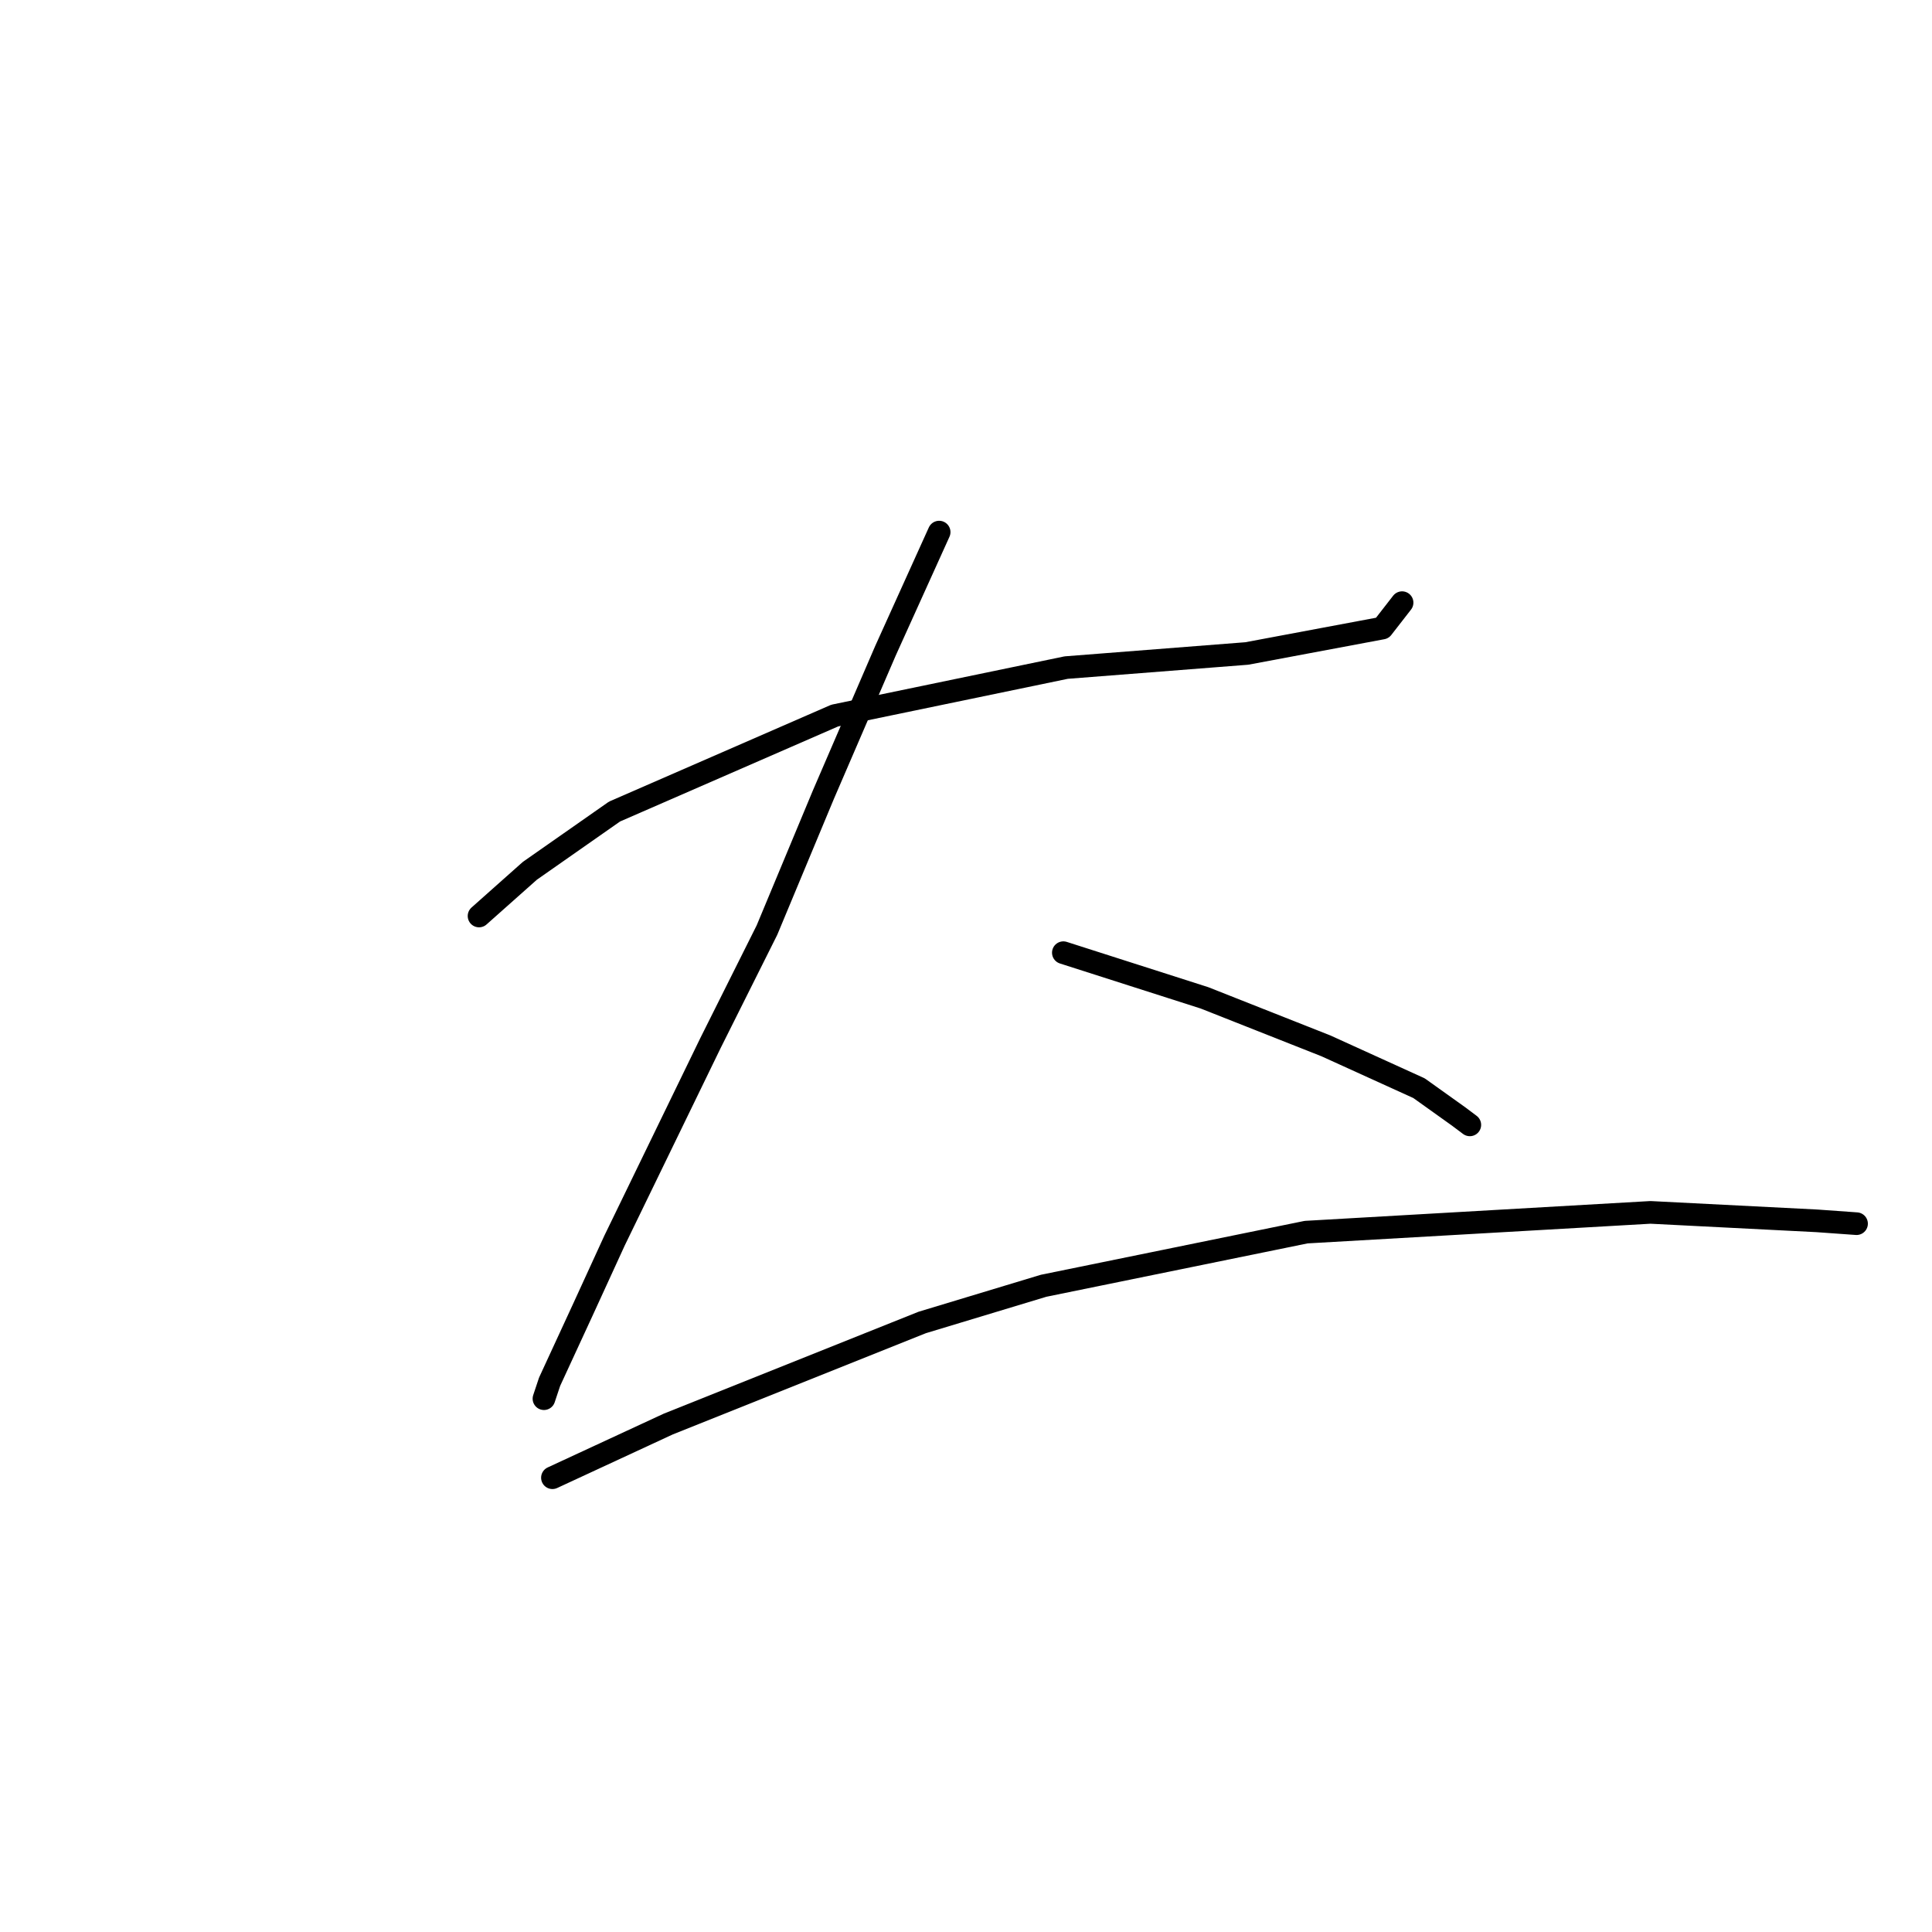 <?xml version="1.0" standalone="no"?>
    <svg width="256" height="256" xmlns="http://www.w3.org/2000/svg" version="1.1">
    <polyline stroke="black" stroke-width="3" stroke-linecap="round" fill="transparent" stroke-linejoin="round" points="63.475 121.374 70.207 115.389 81.428 107.535 110.603 94.818 141.273 88.459 165.211 86.589 183.165 83.223 185.783 79.856 185.783 79.856 " />
        <polyline stroke="black" stroke-width="3" stroke-linecap="round" fill="transparent" stroke-linejoin="round" points="124.442 70.506 117.335 86.215 109.106 105.291 101.626 123.244 94.145 138.205 81.428 164.387 77.314 173.364 72.825 183.089 72.077 185.333 72.077 185.333 " />
        <polyline stroke="black" stroke-width="3" stroke-linecap="round" fill="transparent" stroke-linejoin="round" points="140.899 126.236 150.25 129.229 159.601 132.221 175.684 138.579 188.027 144.19 193.263 147.93 194.759 149.052 194.759 149.052 " />
        <polyline stroke="black" stroke-width="3" stroke-linecap="round" fill="transparent" stroke-linejoin="round" points="73.2 195.806 88.535 188.699 122.198 175.234 138.281 170.372 173.066 163.265 218.697 160.647 240.765 161.769 246.002 162.143 246.002 162.143 " />
        </svg>
